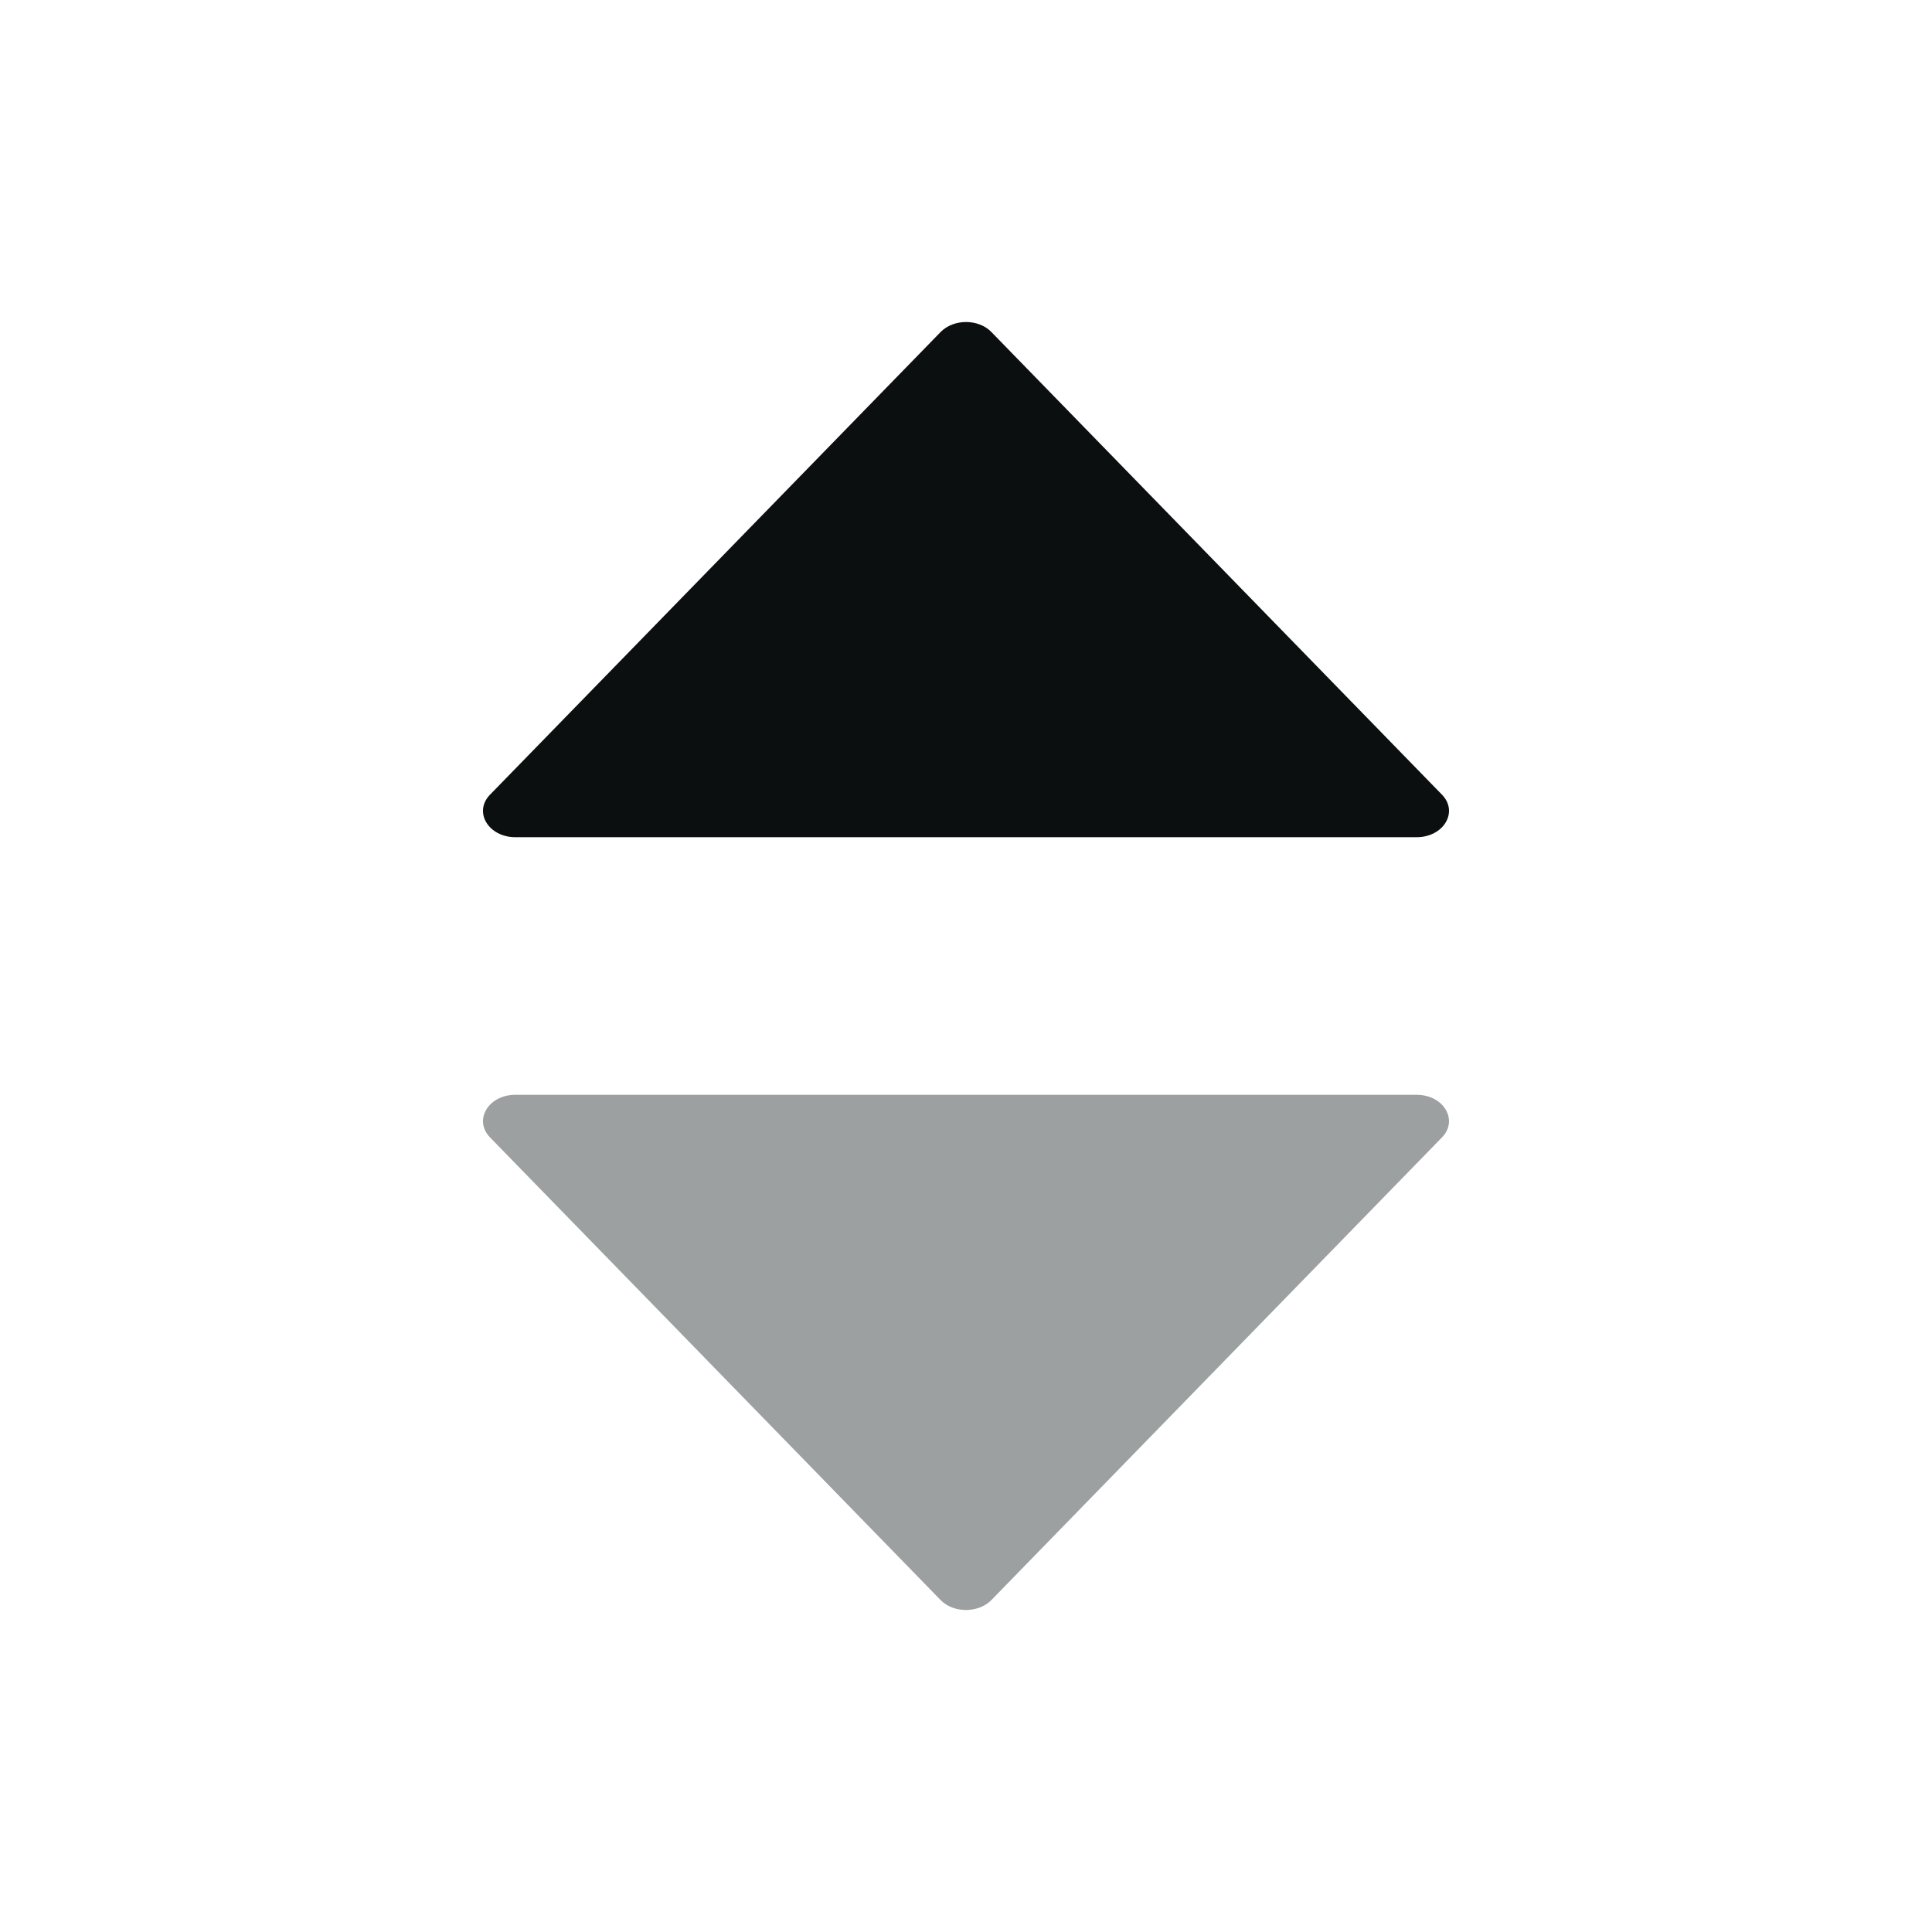 <svg width="24" height="24" viewBox="0 0 24 24" fill="none" xmlns="http://www.w3.org/2000/svg">
<path d="M17.598 13.6H6.402C6.067 13.6 5.879 13.914 6.087 14.129L11.685 19.877C11.845 20.041 12.153 20.041 12.315 19.877L17.913 14.129C18.121 13.914 17.933 13.6 17.598 13.6Z" fill="#9DA0A0"/>
<path d="M17.913 9.872L12.315 4.124C12.155 3.959 11.847 3.959 11.685 4.124L6.087 9.872C5.879 10.086 6.067 10.4 6.402 10.4H17.598C17.933 10.4 18.121 10.086 17.913 9.872Z" fill="#0C0F0F"/>
</svg>
